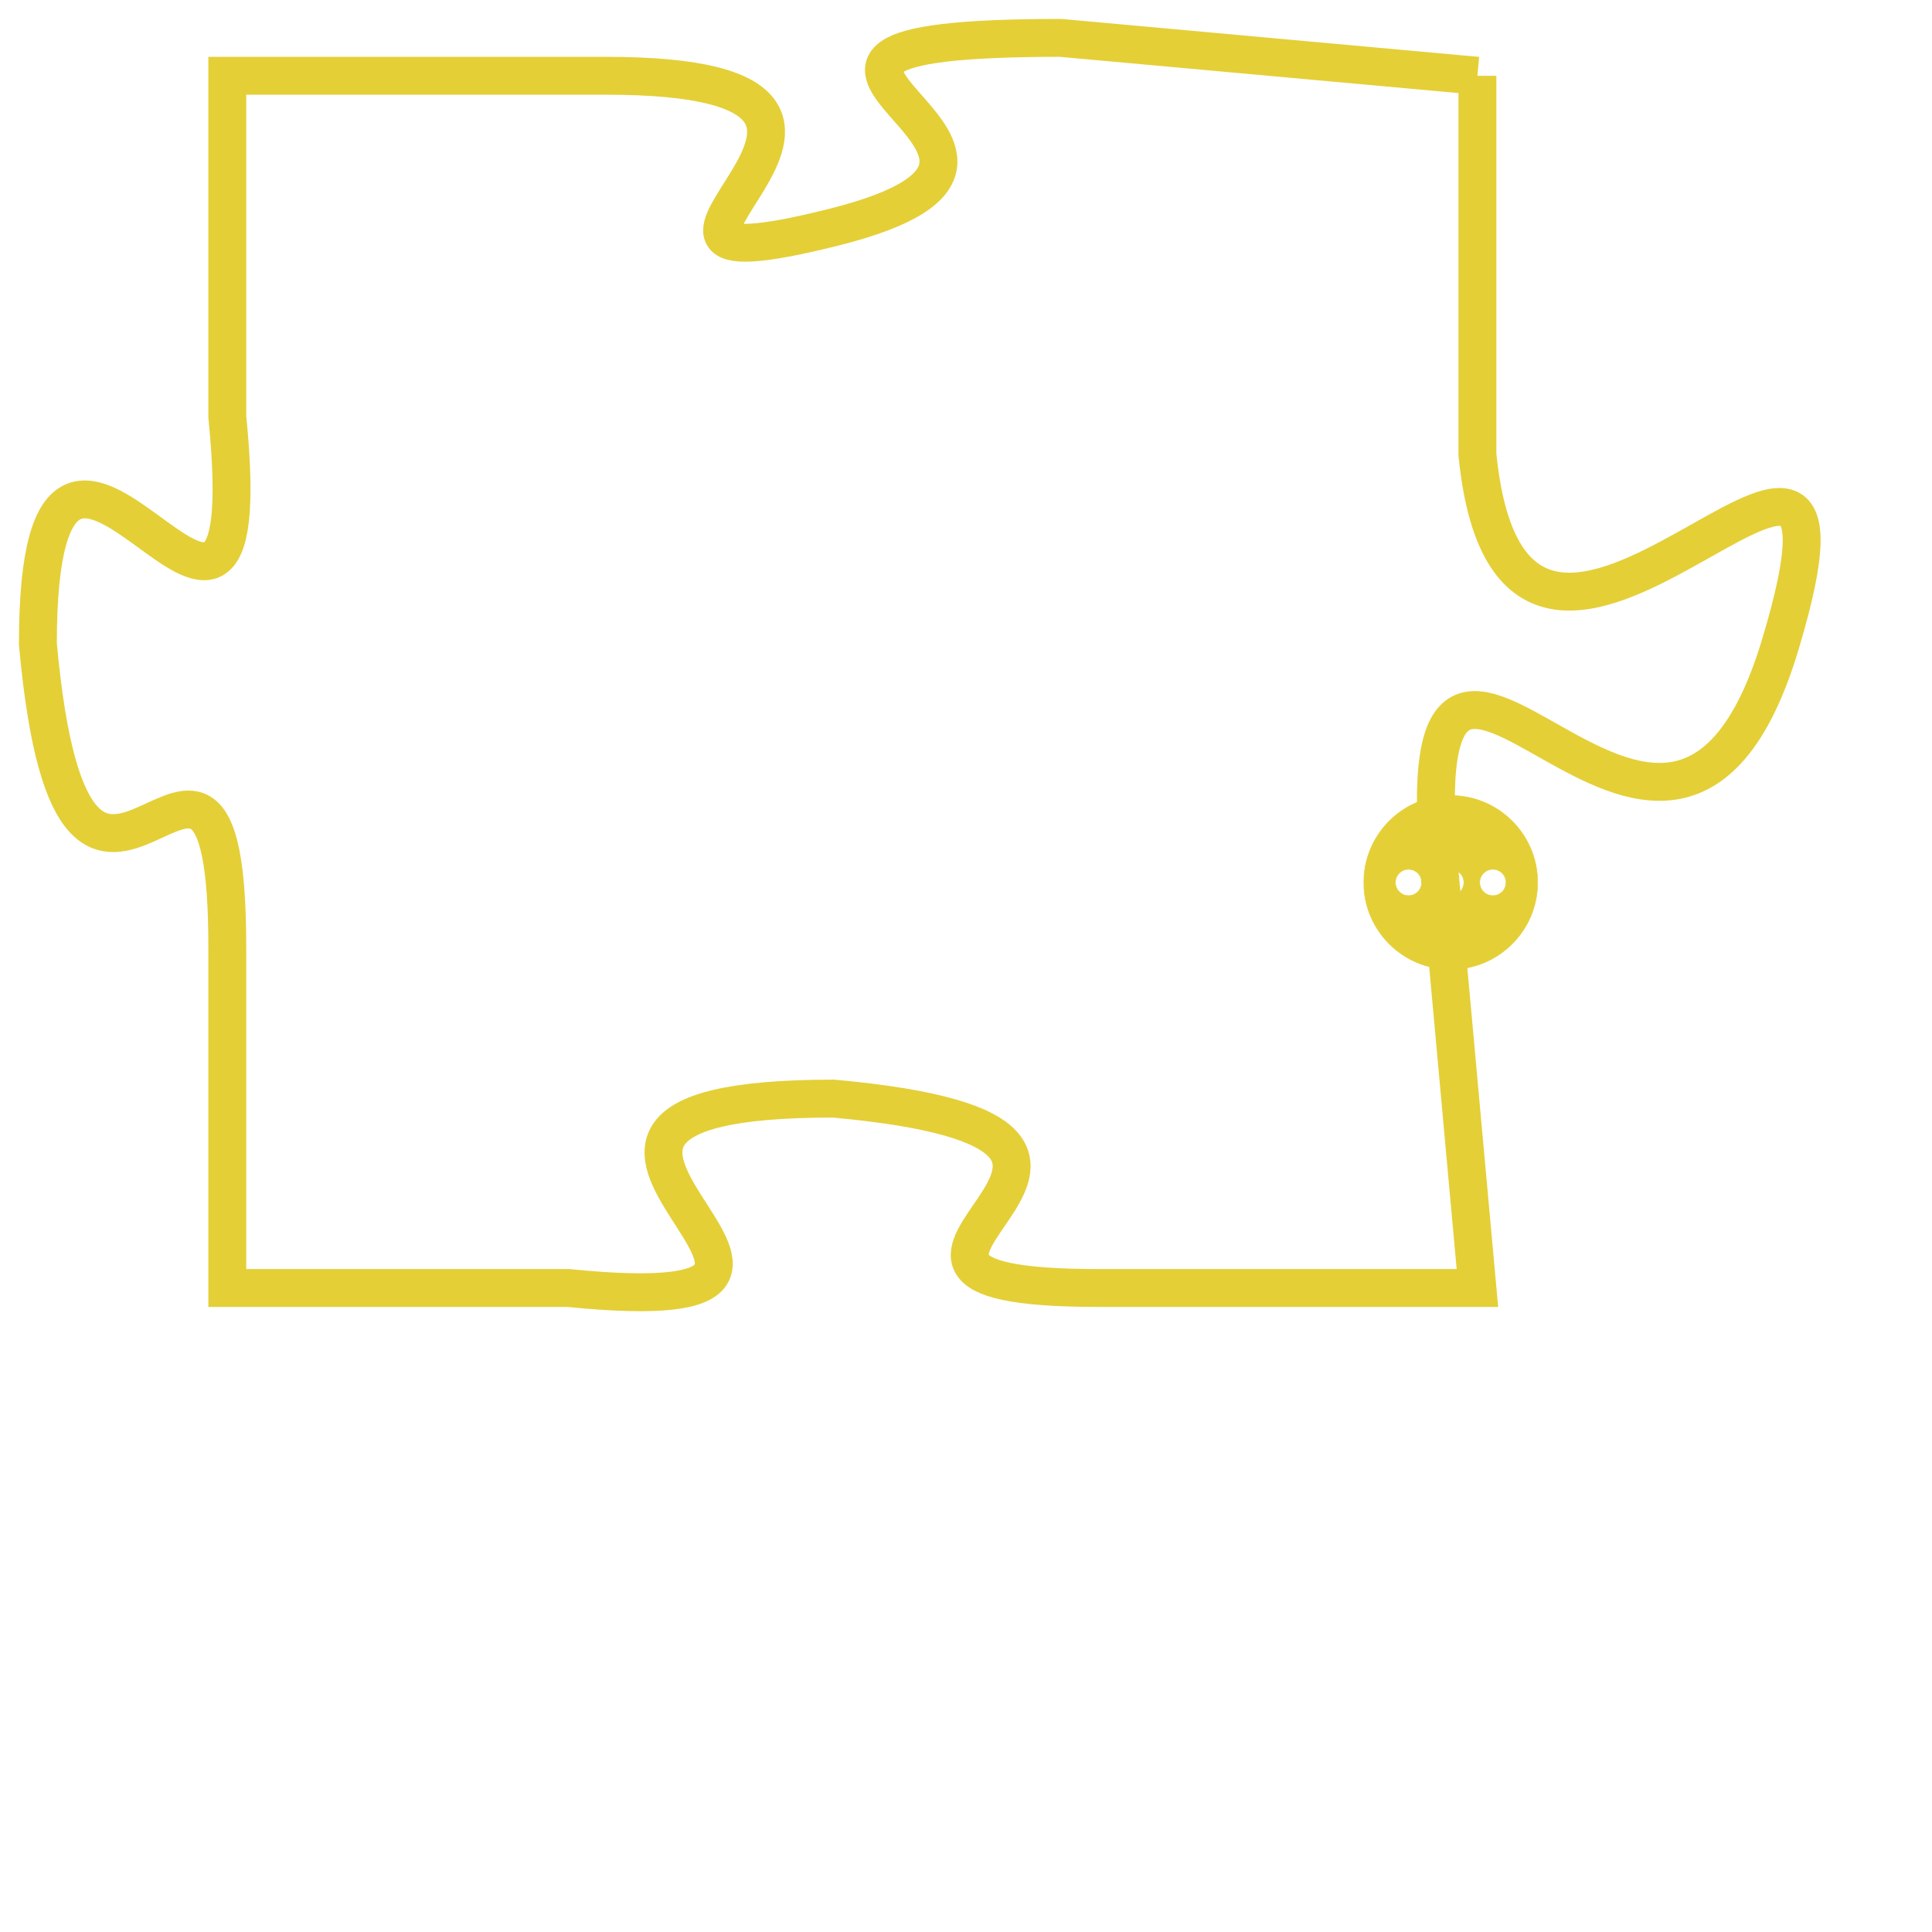 <svg version="1.1" xmlns="http://www.w3.org/2000/svg" xmlns:xlink="http://www.w3.org/1999/xlink" fill="transparent" x="0" y="0" width="350" height="350" preserveAspectRatio="xMinYMin slice"><style type="text/css">.links{fill:transparent;stroke: #E4CF37;}.links:hover{fill:#63D272; opacity:0.4;}</style><defs><g id="allt"><path id="t182" d="M1749,32 L1738,31 C1727,31 1740,34 1732,36 C1724,38 1736,32 1726,32 L1716,32 1716,32 L1716,41 C1717,51 1711,37 1711,47 C1712,58 1716,46 1716,55 L1716,64 1716,64 L1725,64 C1735,65 1721,59 1732,59 C1743,60 1730,64 1739,64 L1749,64 1749,64 L1748,53 C1747,42 1754,57 1757,47 C1760,37 1750,52 1749,42 L1749,32"/></g><clipPath id="c" clipRule="evenodd" fill="transparent"><use href="#t182"/></clipPath></defs><svg viewBox="1710 30 51 36" preserveAspectRatio="xMinYMin meet"><svg width="4380" height="2430"><g><image crossorigin="anonymous" x="0" y="0" href="https://nftpuzzle.license-token.com/assets/completepuzzle.svg" width="100%" height="100%" /><g class="links"><use href="#t182"/></g></g></svg><svg x="1746" y="51" height="9%" width="9%" viewBox="0 0 330 330"><g><a xlink:href="https://nftpuzzle.license-token.com/" class="links"><title>See the most innovative NFT based token software licensing project</title><path fill="#E4CF37" id="more" d="M165,0C74.019,0,0,74.019,0,165s74.019,165,165,165s165-74.019,165-165S255.981,0,165,0z M85,190 c-13.785,0-25-11.215-25-25s11.215-25,25-25s25,11.215,25,25S98.785,190,85,190z M165,190c-13.785,0-25-11.215-25-25 s11.215-25,25-25s25,11.215,25,25S178.785,190,165,190z M245,190c-13.785,0-25-11.215-25-25s11.215-25,25-25 c13.785,0,25,11.215,25,25S258.785,190,245,190z"></path></a></g></svg></svg></svg>
